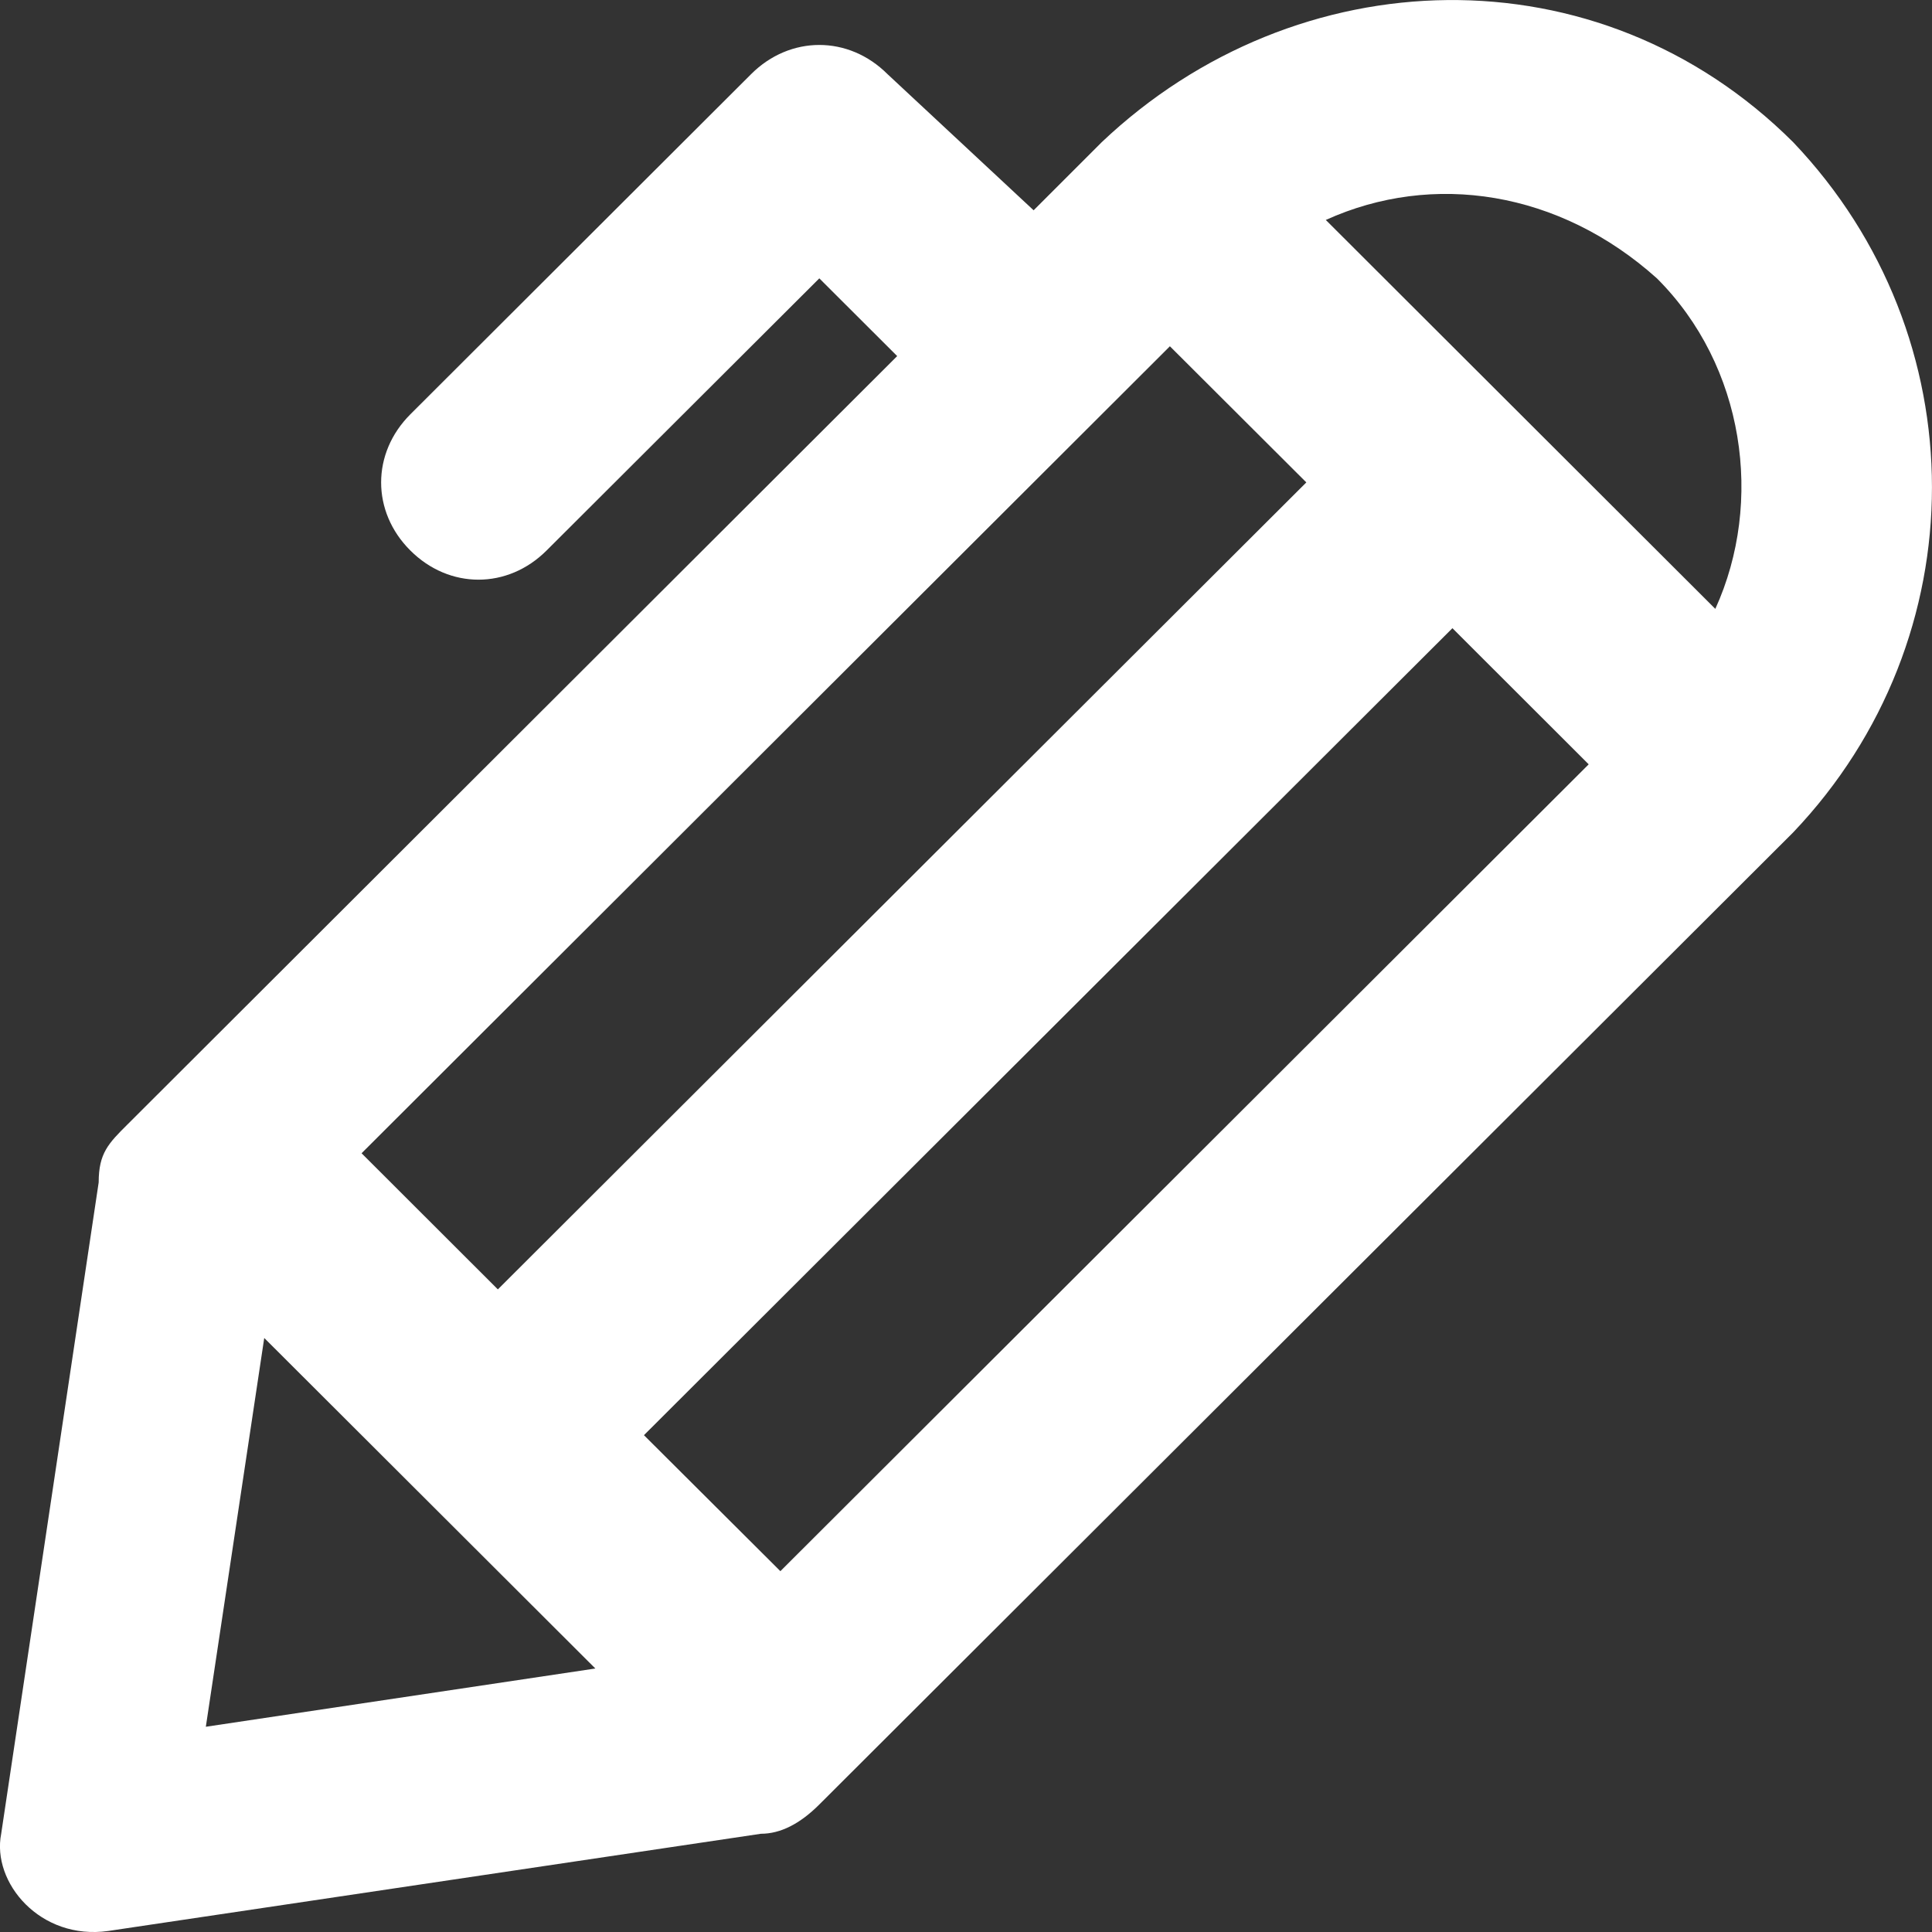 <svg xmlns="http://www.w3.org/2000/svg" width="13" height="13" viewBox="0 0 13 13" fill="none">
  <rect x="0" y="0" width="13" height="13" fill="#333333" stroke="none"/>
  <path d="M12.066 0.957C10.755 -0.351 8.724 -0.286 7.413 0.957L6.955 1.415L5.972 0.499C5.71 0.237 5.316 0.237 5.054 0.499L2.761 2.788C2.499 3.05 2.499 3.443 2.761 3.704C3.023 3.966 3.416 3.966 3.678 3.704L5.513 1.873L6.037 2.396L0.86 7.564C0.729 7.694 0.664 7.76 0.664 7.956L0.008 12.339C-0.057 12.666 0.27 13.058 0.729 12.993L5.12 12.339C5.251 12.339 5.382 12.273 5.513 12.142L12.066 5.601C13.311 4.293 13.311 2.265 12.066 0.957ZM11.149 1.873C11.739 2.461 11.87 3.377 11.542 4.097L8.921 1.48C9.642 1.153 10.493 1.284 11.149 1.873ZM5.251 10.572L4.333 9.657L9.773 4.227L10.69 5.143L5.251 10.572ZM2.433 7.76L7.872 2.33L8.79 3.246L3.35 8.676L2.433 7.76ZM1.778 9.003L4.006 11.227L1.385 11.619L1.778 9.003Z" fill="white"/>
</svg>